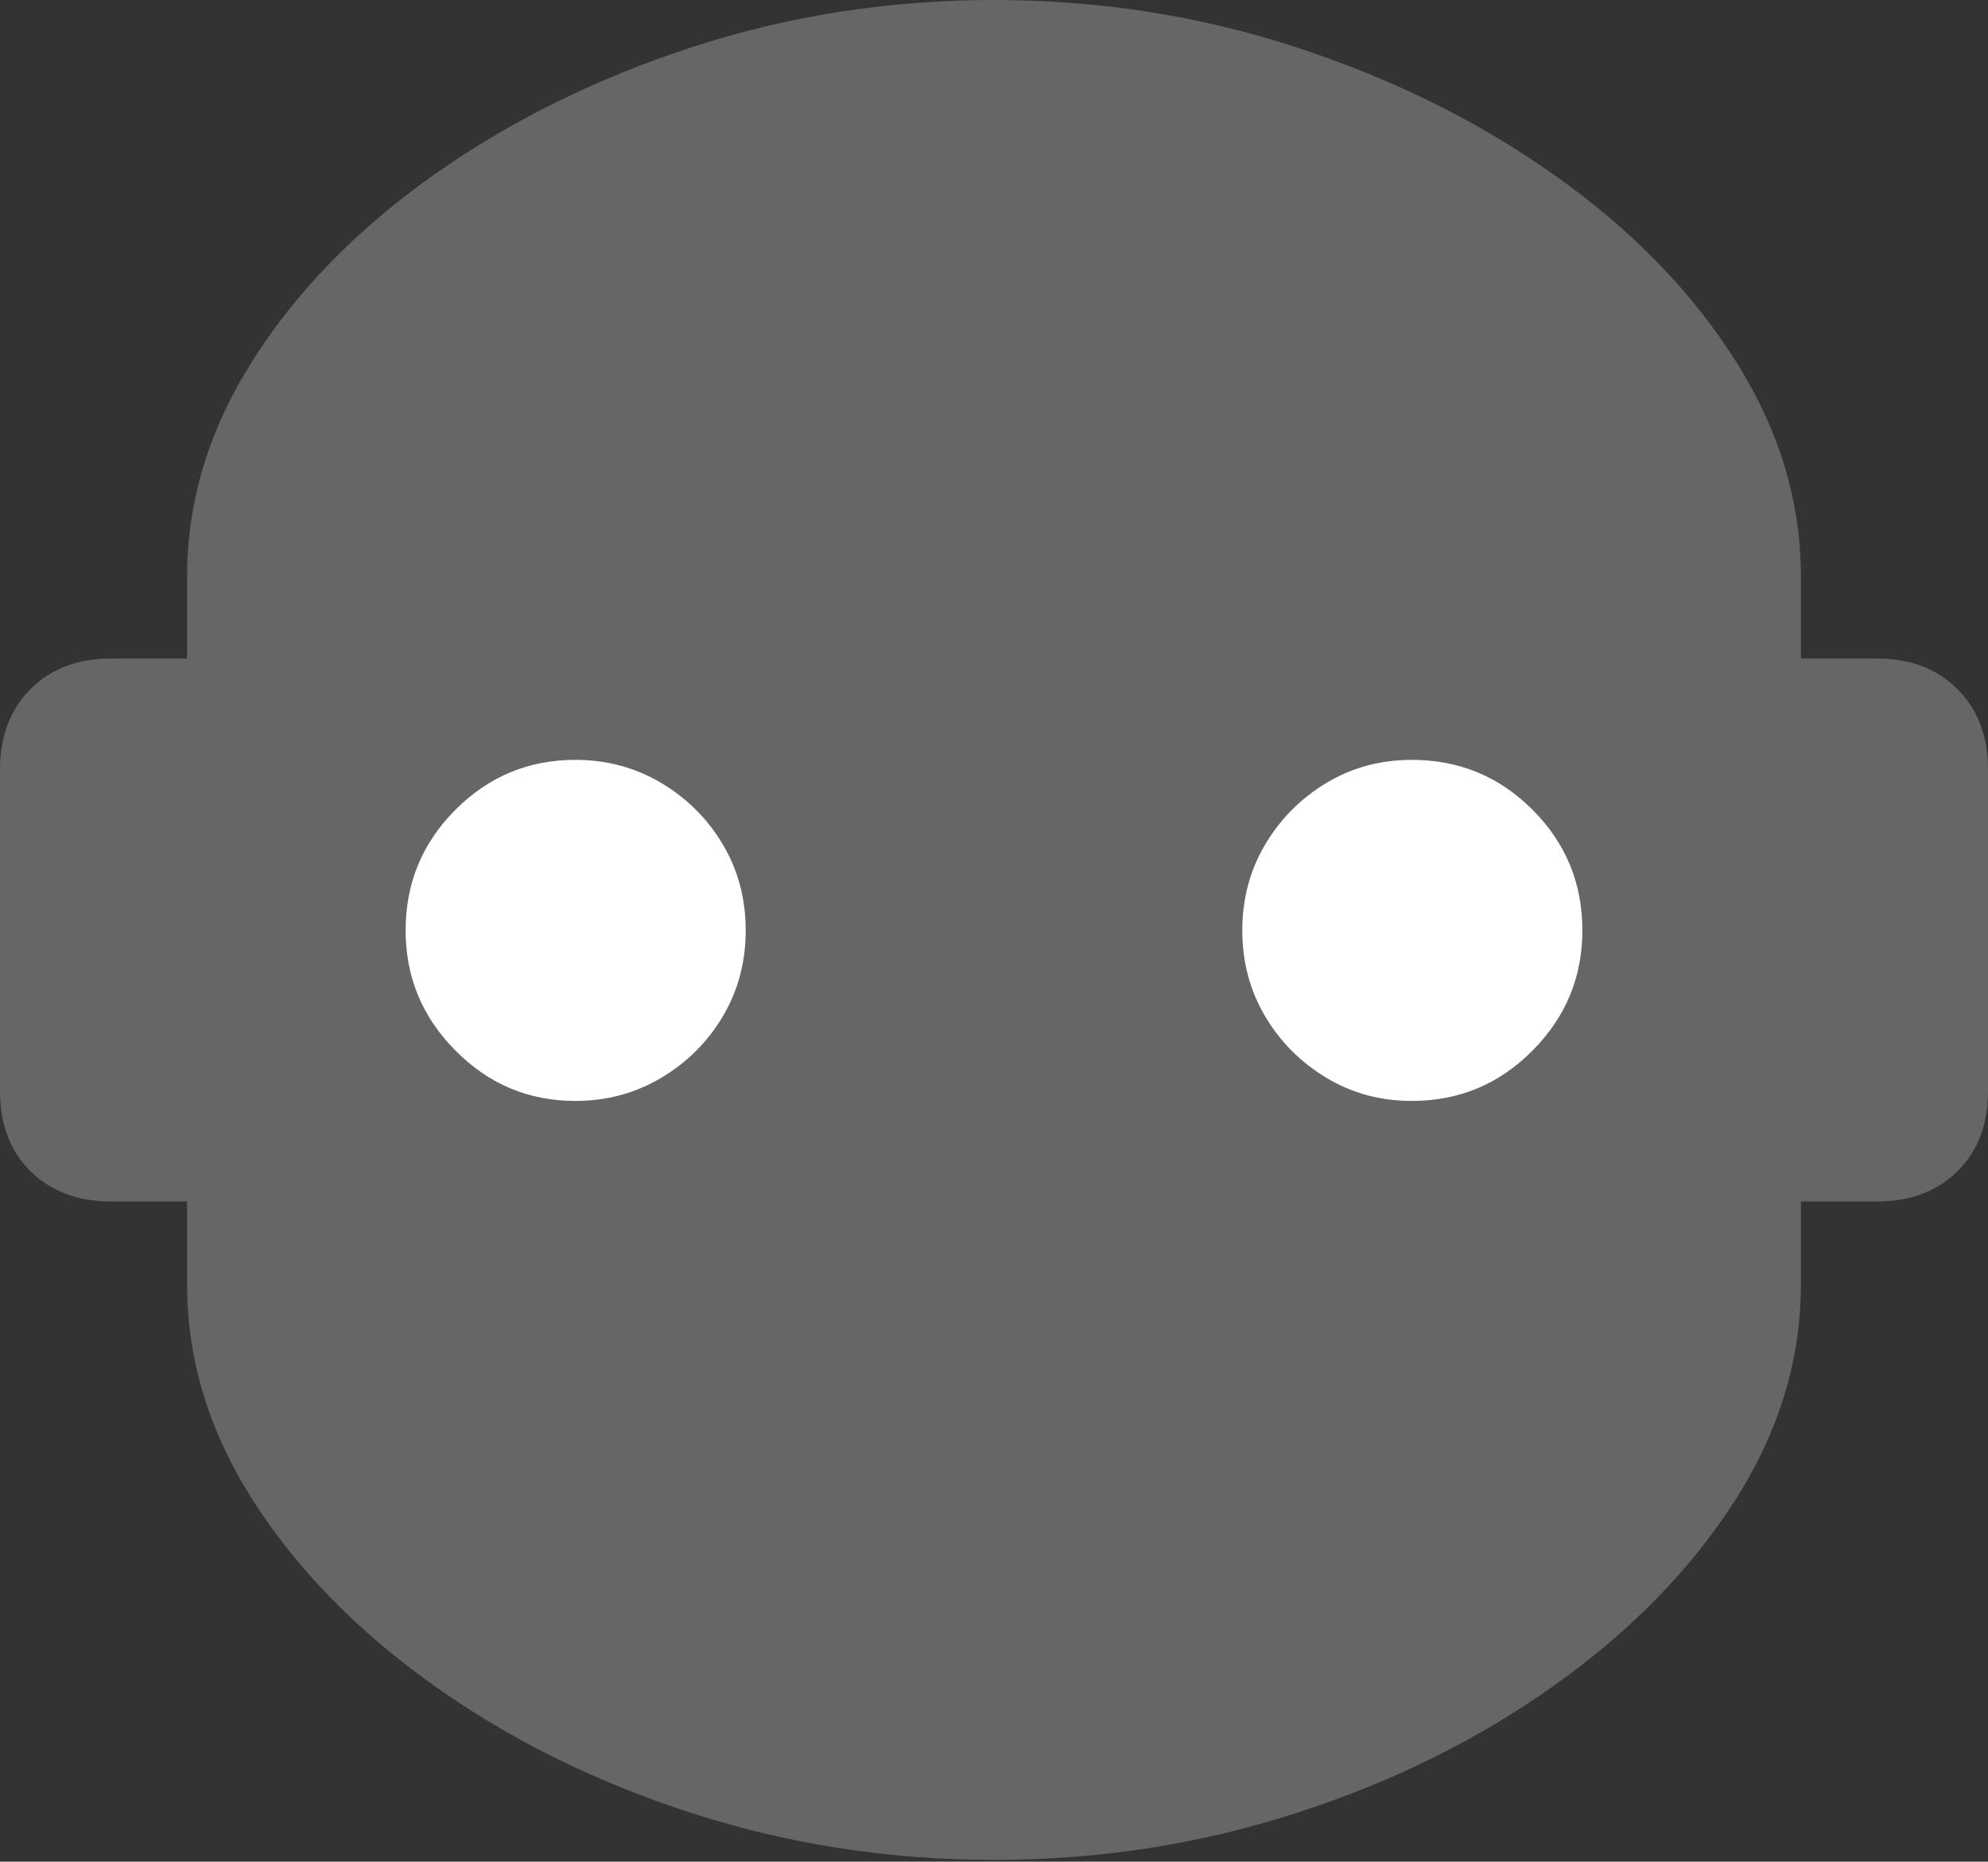 <?xml version="1.0" encoding="UTF-8"?>
<!--Generator: Apple Native CoreSVG 175.5-->
<!DOCTYPE svg
PUBLIC "-//W3C//DTD SVG 1.1//EN"
       "http://www.w3.org/Graphics/SVG/1.1/DTD/svg11.dtd">
<svg version="1.1" xmlns="http://www.w3.org/2000/svg" xmlns:xlink="http://www.w3.org/1999/xlink" width="22.207" height="20.791">
 <rect width="100%" height="100%" fill="#333333" stroke="none"/>
 <g>
  <rect height="20.791" opacity="0" width="22.207" x="0" y="0"/>
  <path d="M0 12.188Q0 12.744 0.342 13.081Q0.684 13.418 1.24 13.418L2.09 13.418L2.09 14.346Q2.09 15.605 2.827 16.758Q3.564 17.91 4.839 18.818Q6.113 19.727 7.729 20.249Q9.346 20.771 11.104 20.771Q12.861 20.771 14.477 20.249Q16.094 19.727 17.368 18.818Q18.643 17.91 19.38 16.758Q20.117 15.605 20.117 14.346L20.117 13.418L20.967 13.418Q21.523 13.418 21.865 13.081Q22.207 12.744 22.207 12.188L22.207 8.594Q22.207 8.037 21.865 7.695Q21.523 7.354 20.967 7.354L20.117 7.354L20.117 6.436Q20.117 5.176 19.38 4.019Q18.643 2.861 17.368 1.958Q16.094 1.055 14.477 0.527Q12.861 0 11.104 0Q9.346 0 7.729 0.527Q6.113 1.055 4.839 1.958Q3.564 2.861 2.827 4.019Q2.09 5.176 2.09 6.436L2.09 7.354L1.24 7.354Q0.684 7.354 0.342 7.695Q0 8.037 0 8.594Z" fill="rgba(255,255,255,0.25)"/>
  <path d="M6.426 12.295Q5.645 12.295 5.088 11.733Q4.531 11.172 4.531 10.391Q4.531 9.6 5.088 9.043Q5.645 8.486 6.426 8.486Q6.953 8.486 7.388 8.745Q7.822 9.004 8.076 9.434Q8.33 9.863 8.33 10.391Q8.33 10.918 8.076 11.348Q7.822 11.777 7.388 12.036Q6.953 12.295 6.426 12.295ZM15.771 12.295Q15.244 12.295 14.815 12.036Q14.385 11.777 14.131 11.348Q13.877 10.918 13.877 10.391Q13.877 9.863 14.131 9.434Q14.385 9.004 14.815 8.745Q15.244 8.486 15.771 8.486Q16.562 8.486 17.119 9.043Q17.676 9.6 17.676 10.391Q17.676 11.172 17.119 11.733Q16.562 12.295 15.771 12.295Z" fill="#ffffff"/>
 </g>
</svg>
